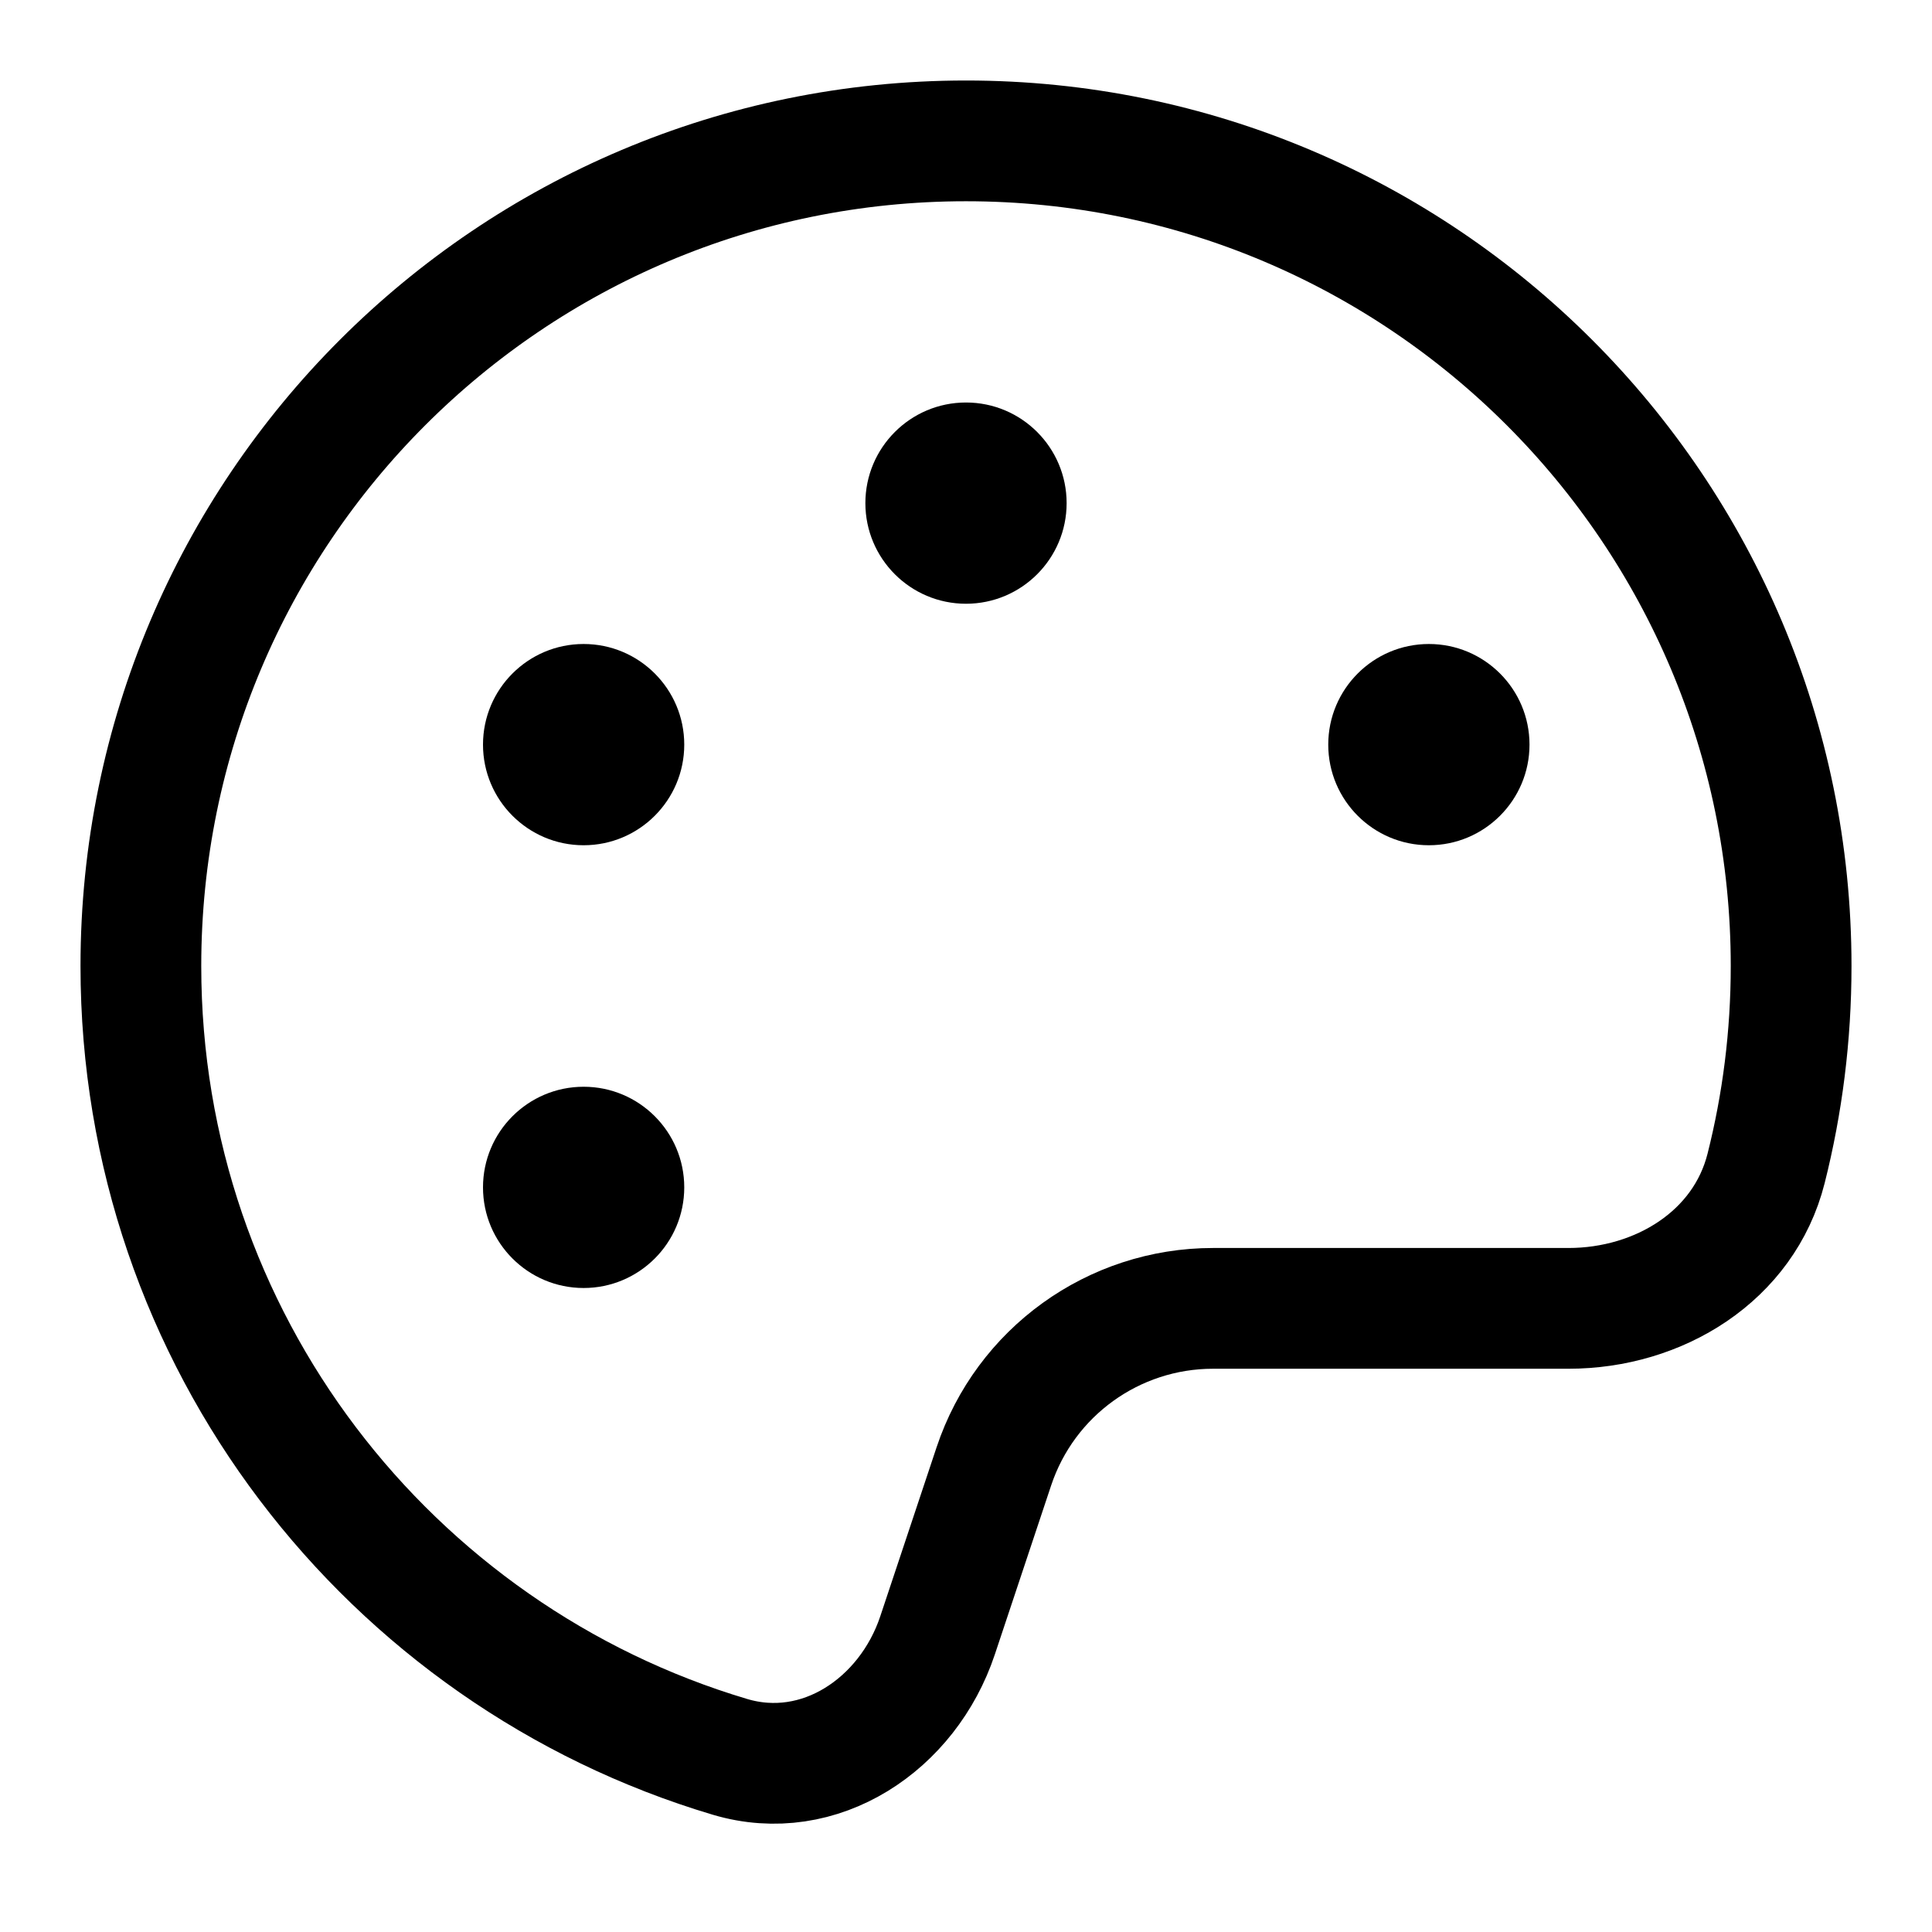 <svg
  width="24"
  height="24"
  viewBox="0 0 24 24"
  fill="none"
  xmlns="http://www.w3.org/2000/svg"
  data-fui-icon="true"
>
  <path
    d="M19.484 16.253C20.608 16.253 21.664 15.605 21.939 14.515C22.142 13.711 22.25 12.868 22.25 12C22.25 6.339 17.661 1.75 12 1.75C6.339 1.75 1.75 6.339 1.75 12C1.75 16.642 4.835 20.563 9.067 21.824C10.183 22.157 11.277 21.421 11.646 20.317L12.346 18.216C12.736 17.044 13.833 16.253 15.069 16.253H19.484Z"
    stroke="currentColor"
    stroke-width="1.5"
    stroke-linecap="round"
    stroke-linejoin="round"
  />
  <path
    d="M13.25 6.25C13.25 6.94 12.69 7.5 12 7.5 11.31 7.5 10.75 6.94 10.75 6.25 10.75 5.56 11.31 5 12 5 12.69 5 13.25 5.56 13.25 6.25zM8.5 14.75C8.5 15.44 7.94 16 7.25 16 6.56 16 6 15.44 6 14.75 6 14.06 6.56 13.5 7.25 13.5 7.94 13.5 8.5 14.06 8.5 14.75zM8.5 9.25C8.5 9.94 7.94 10.5 7.25 10.5 6.56 10.5 6 9.94 6 9.25 6 8.56 6.56 8 7.25 8 7.94 8 8.5 8.56 8.5 9.25zM19 9.25C19 9.94 18.44 10.5 17.75 10.5 17.06 10.5 16.5 9.94 16.5 9.25 16.5 8.56 17.06 8 17.75 8 18.44 8 19 8.56 19 9.25z"
    fill="currentColor"
  />
</svg>

